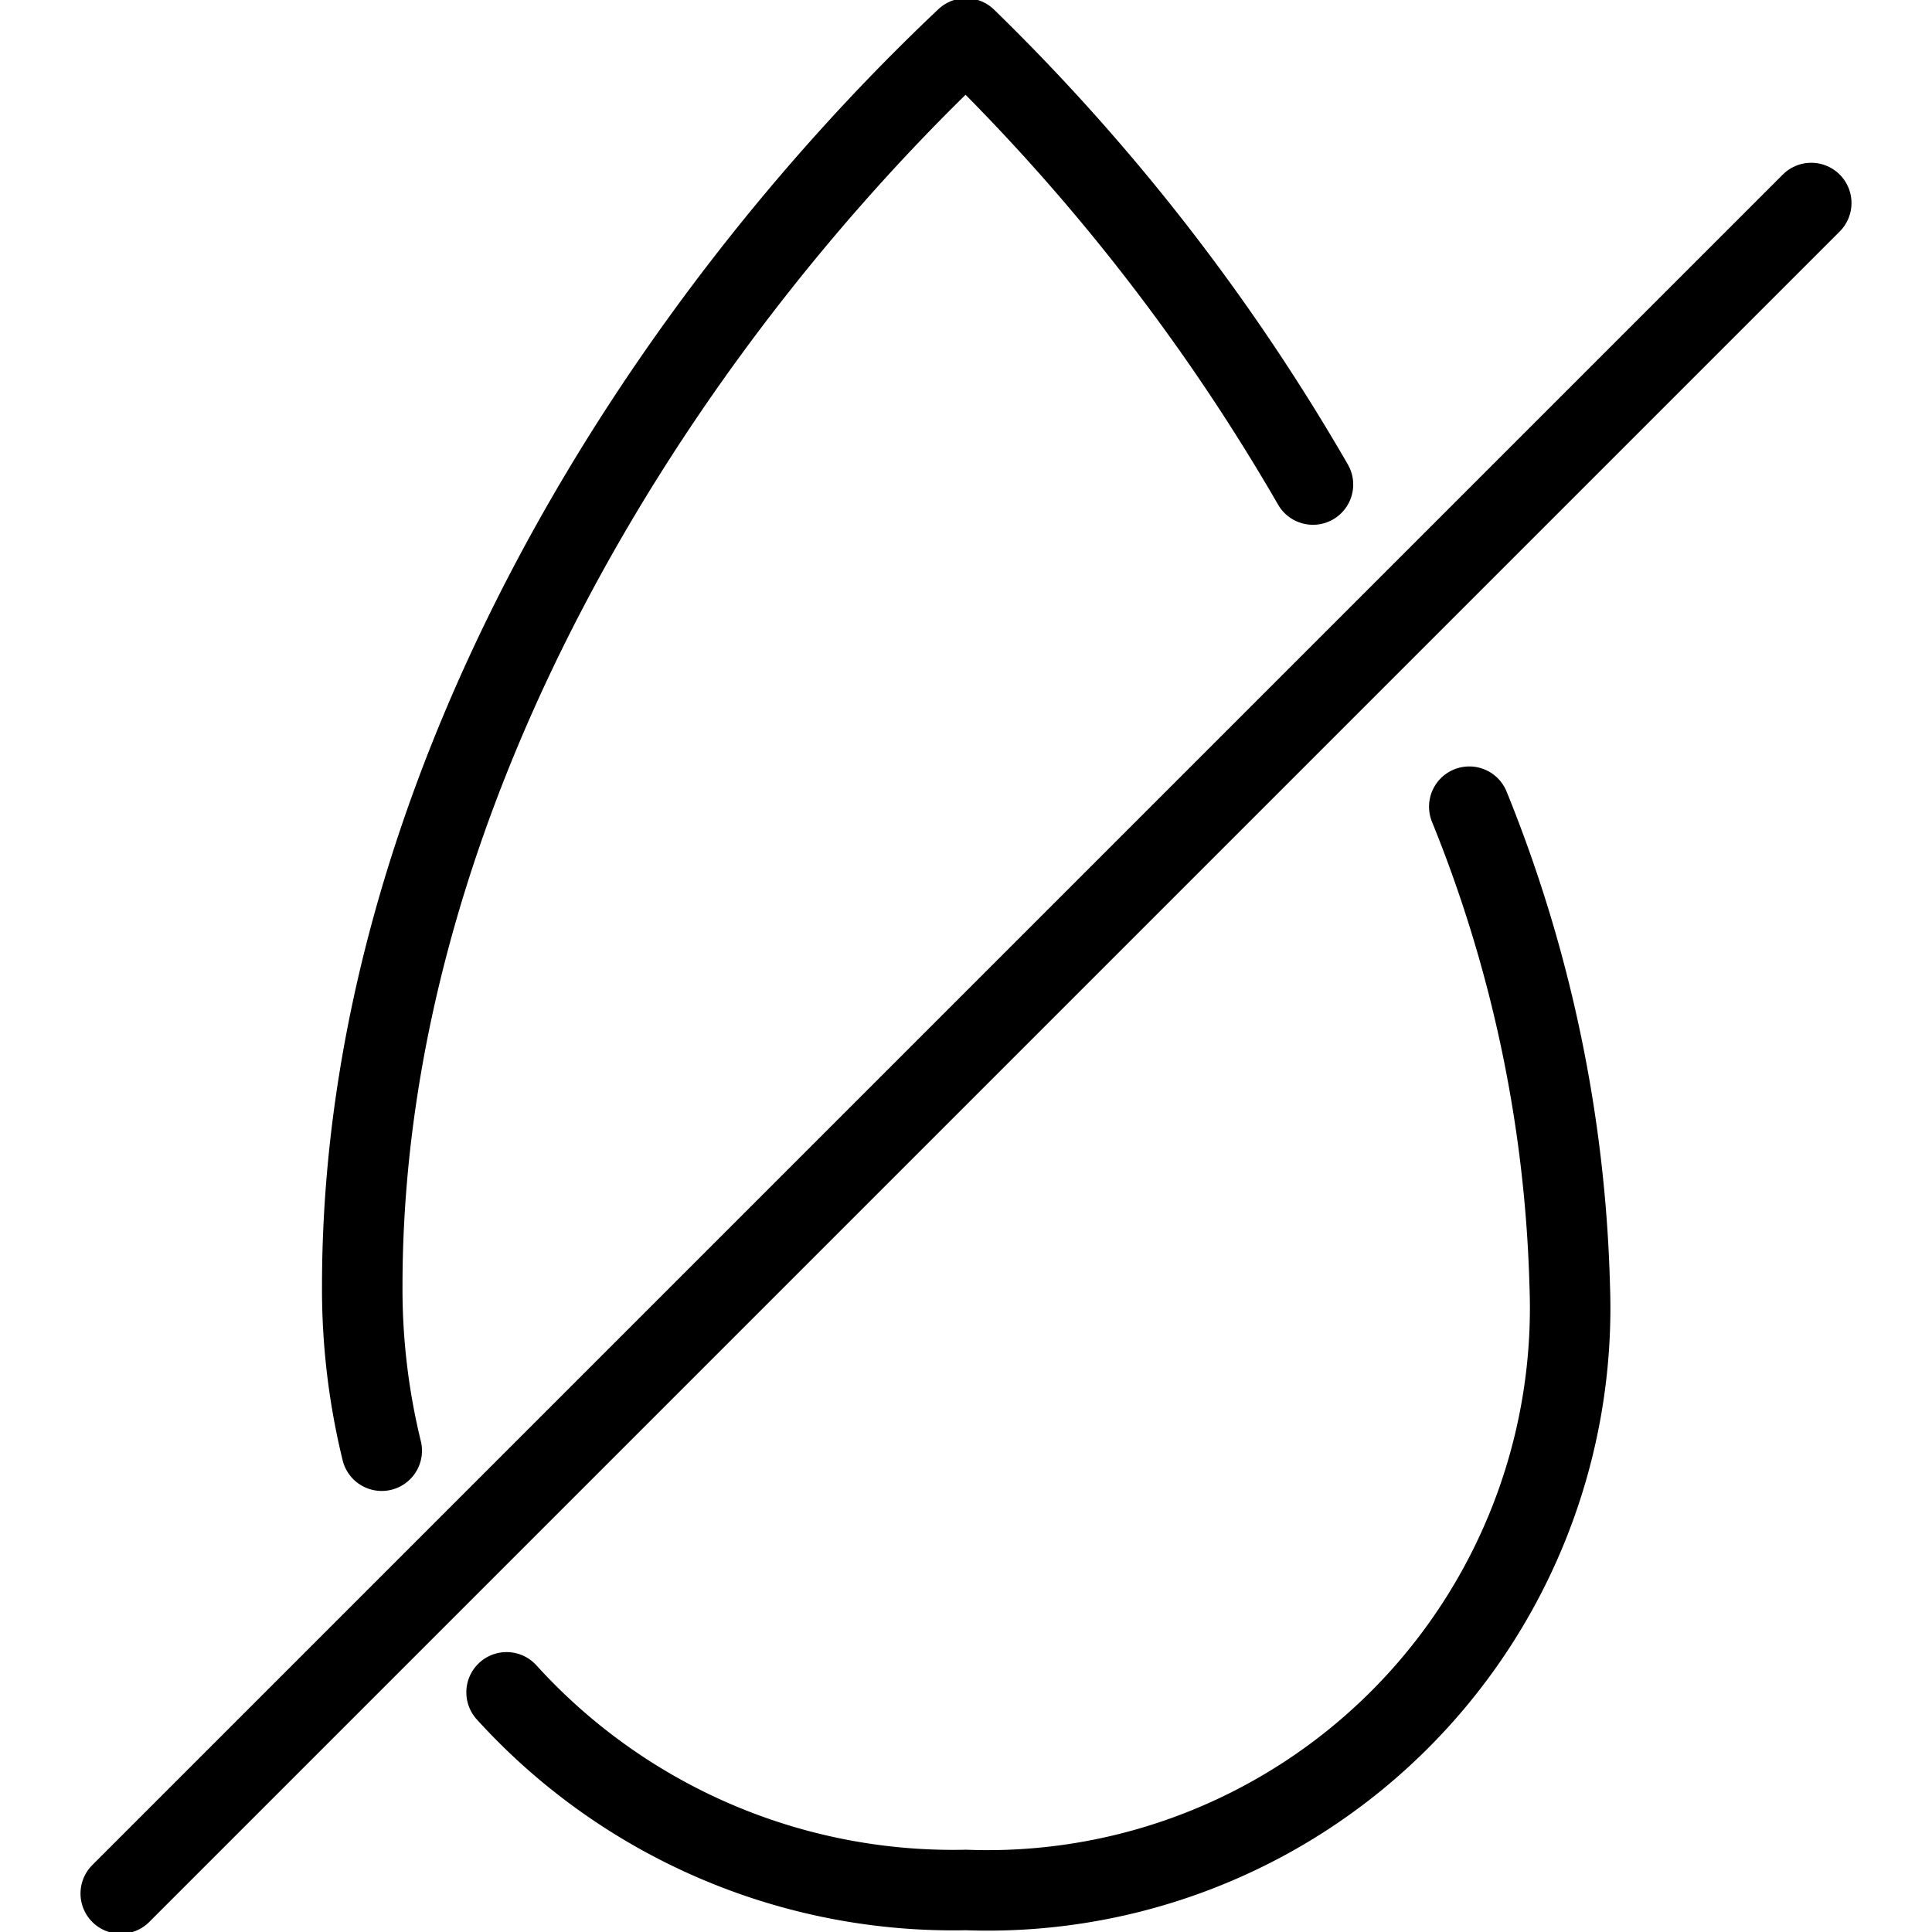 <svg id="Light" xmlns="http://www.w3.org/2000/svg" viewBox="0 0 24 24"><defs><style>.cls-1{fill:none;stroke:#000;stroke-linecap:round;stroke-linejoin:round;}</style></defs><title>humidity-none</title><path class="cls-1" d="M16.31,6.019A25.589,25.589,0,0,0,12,.478c-3.75,3.539-7.5,9.308-7.5,15.5a8.461,8.461,0,0,0,.242,2.043"/><path class="cls-1" d="M6.293,21.023A7.489,7.489,0,0,0,12,23.478a7.236,7.236,0,0,0,7.5-7.5,17.016,17.016,0,0,0-1.248-5.957"/><line class="cls-1" x1="22.5" y1="2.522" x2="1.5" y2="23.522"/></svg>